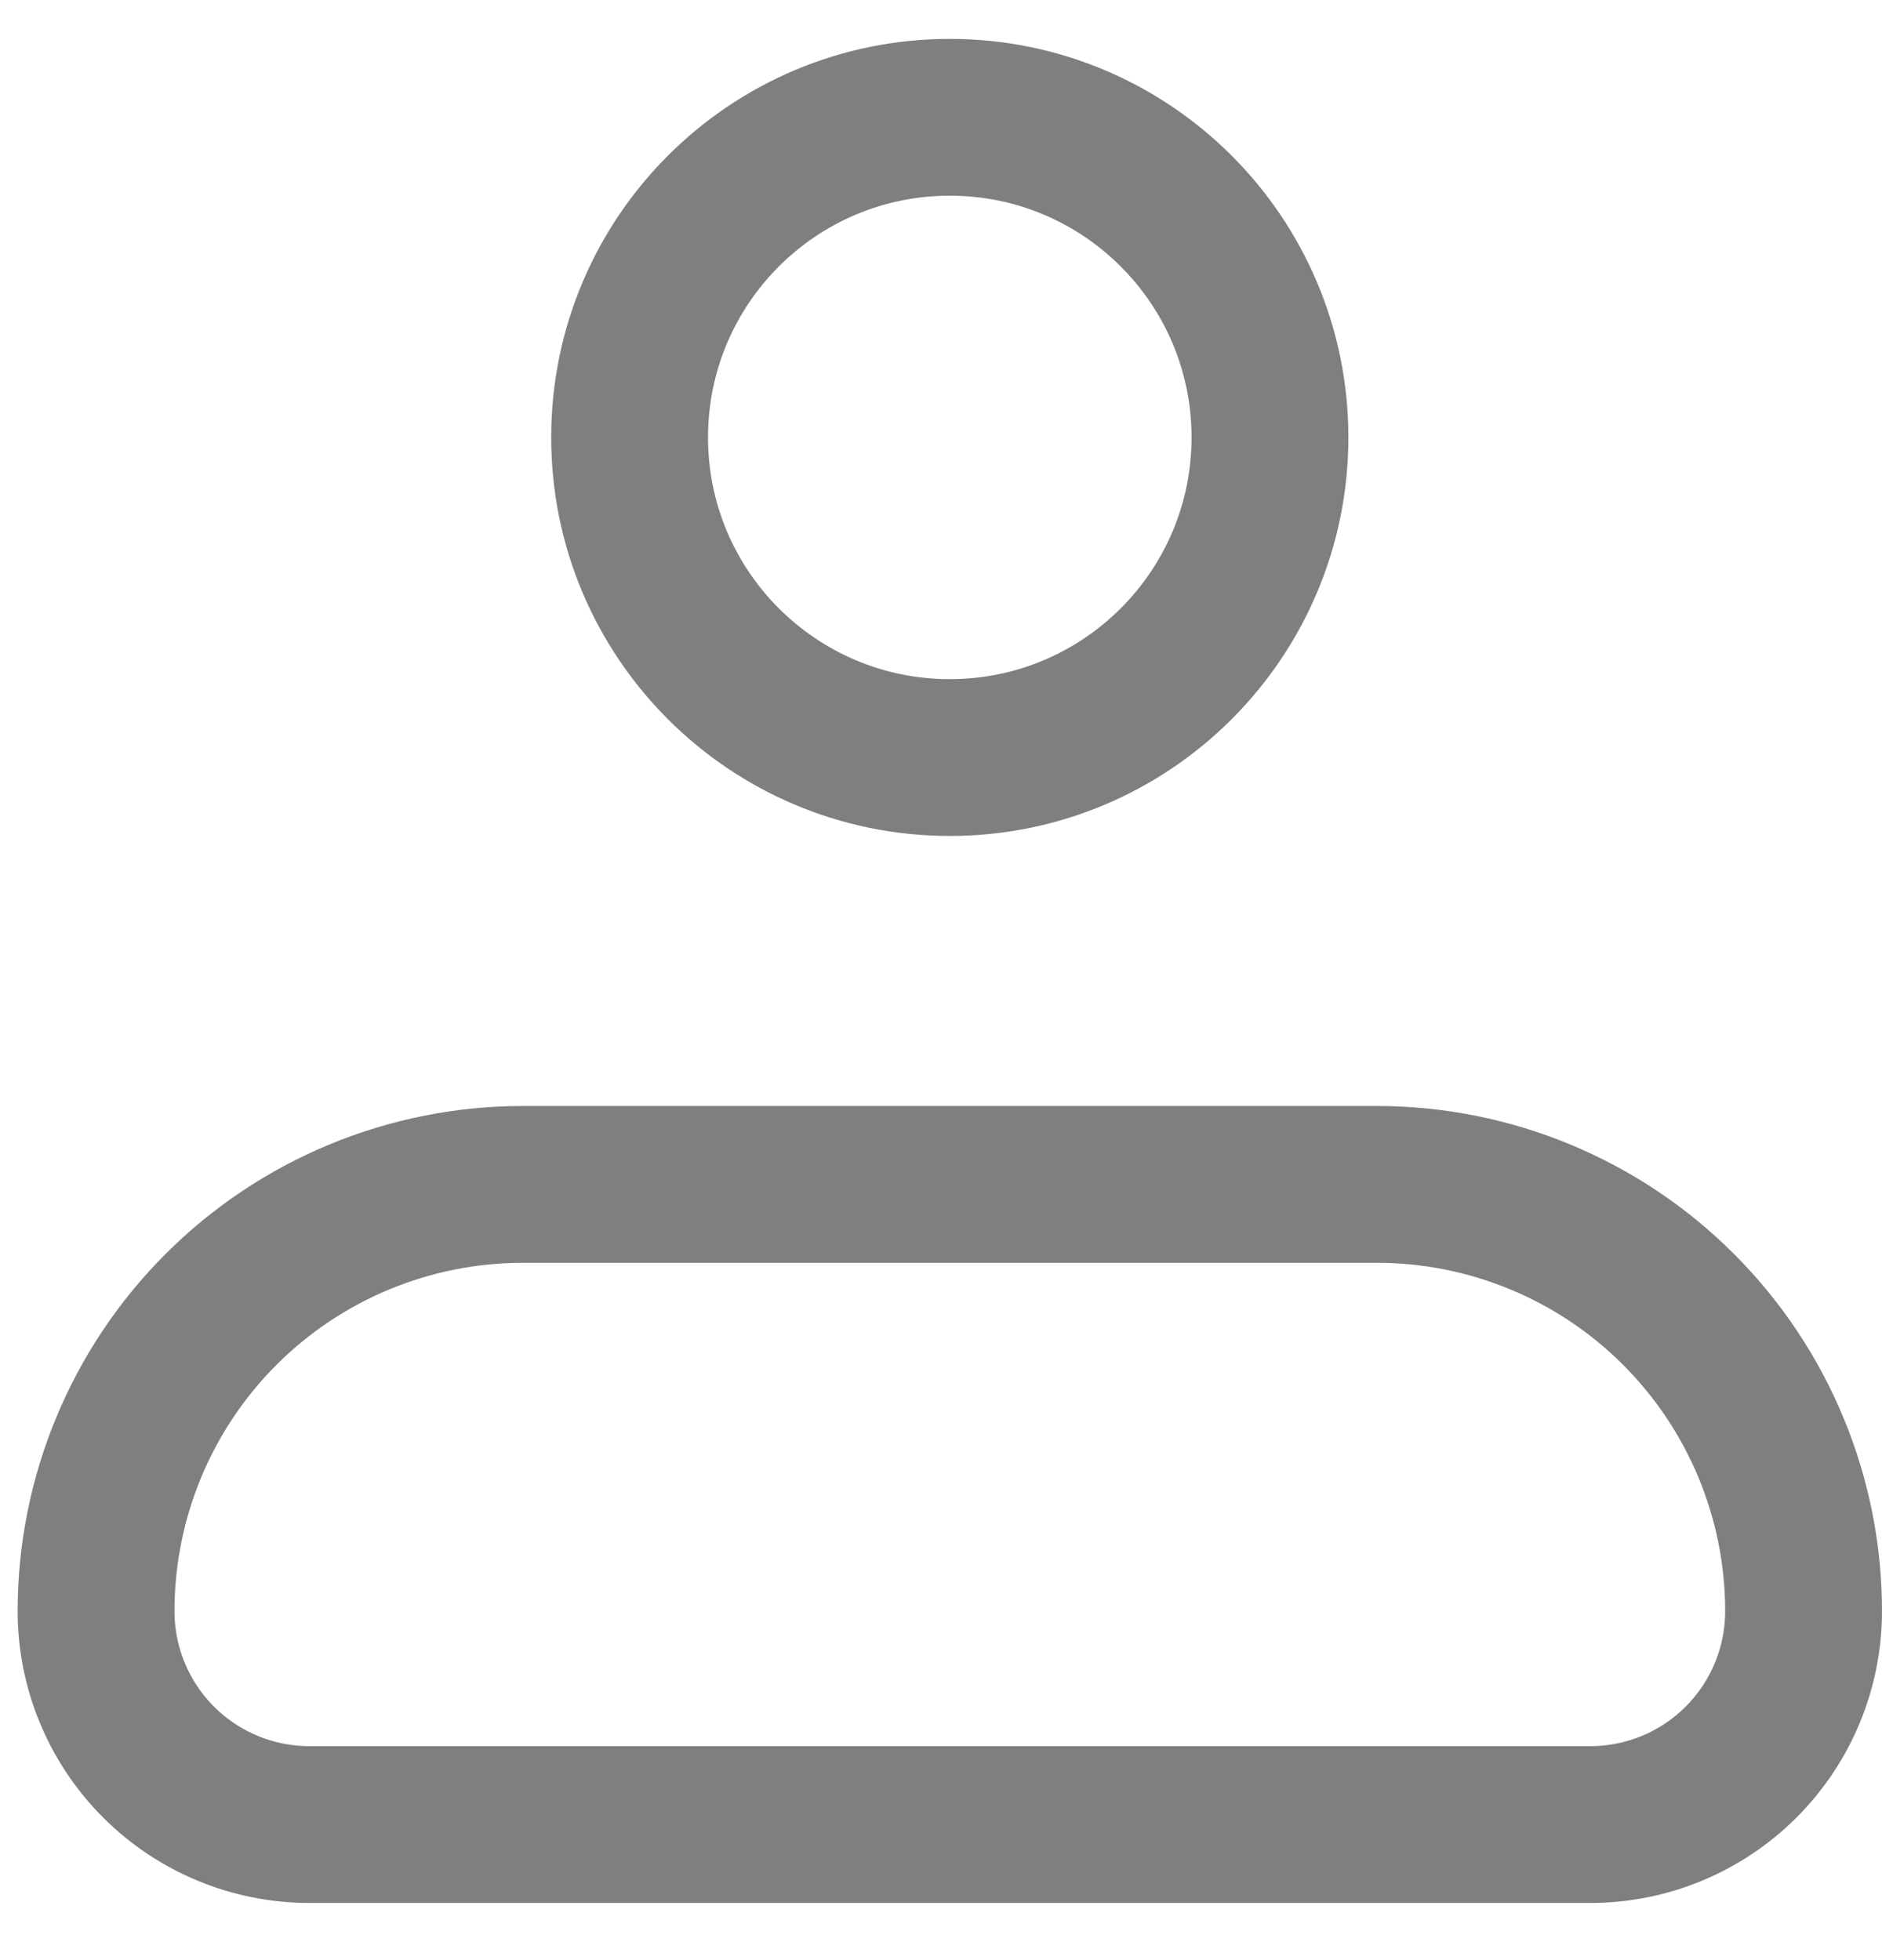 <svg width="24" height="25" viewBox="0 0 24 25" fill="none" xmlns="http://www.w3.org/2000/svg">
<path d="M1.225 20.549C1.225 19.106 1.798 17.721 2.819 16.7C3.84 15.679 5.225 15.106 6.669 15.106H17.556C19 15.106 20.385 15.679 21.405 16.7C22.426 17.721 23 19.106 23 20.549C23 21.271 22.713 21.964 22.203 22.474C21.692 22.985 21 23.271 20.278 23.271H3.947C3.225 23.271 2.533 22.985 2.022 22.474C1.512 21.964 1.225 21.271 1.225 20.549Z" stroke="#7F7F7F" stroke-width="2" stroke-linejoin="round"/>
<path d="M12.112 9.662C14.367 9.662 16.195 7.834 16.195 5.579C16.195 3.324 14.367 1.496 12.112 1.496C9.857 1.496 8.029 3.324 8.029 5.579C8.029 7.834 9.857 9.662 12.112 9.662Z" stroke="#7F7F7F" stroke-width="2"/>
</svg>
